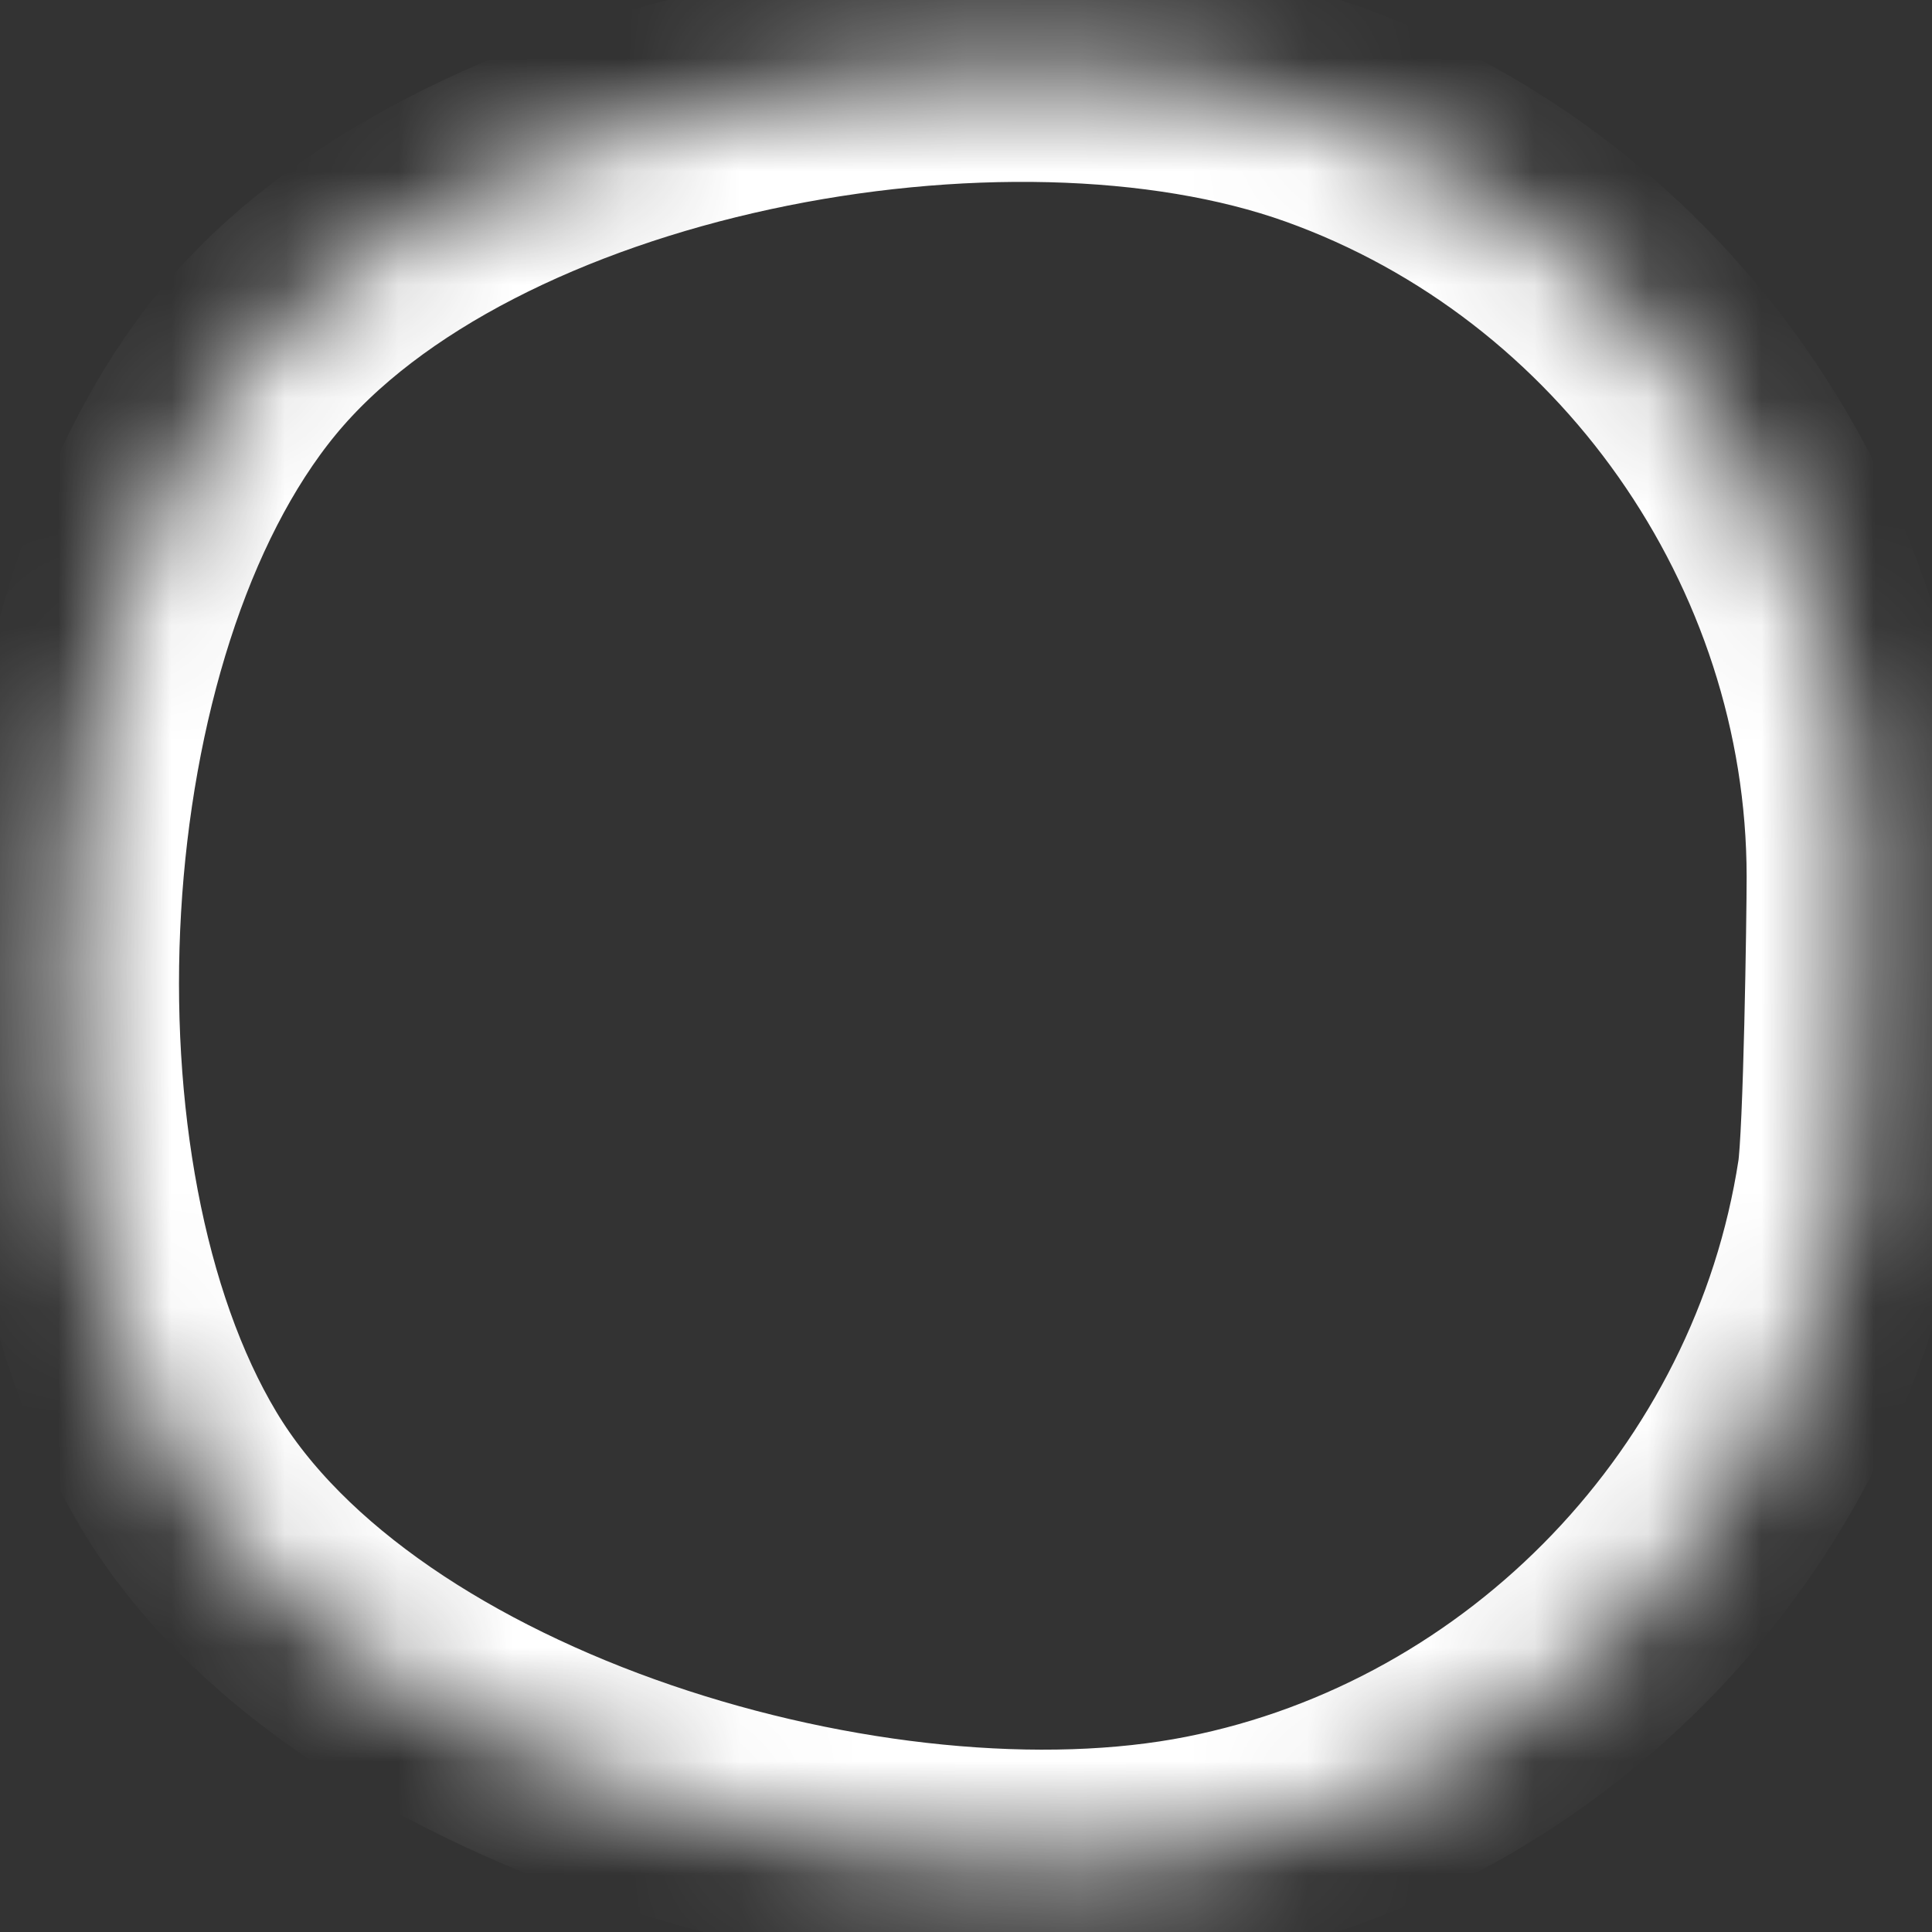 ﻿<?xml version="1.0" encoding="utf-8"?>
<svg version="1.1" xmlns:xlink="http://www.w3.org/1999/xlink" width="17px" height="17px" xmlns="http://www.w3.org/2000/svg">
  <rect width="100%" height="100%" fill="#333333" stroke="none"/>
  <defs>
    <mask fill="white" id="clip398">
      <path d="M 16.286 10.358  C 16.341 10.001  16.369 8.074  16.369 7.713  C 16.367 4.738  14.45 2.011  11.648 1.008  C 8.847 0.006  4.067 0.895  2.179 3.193  C 0.291 5.492  0.045 10.384  1.573 12.936  C 3.101 15.488  7.715 16.842  10.633 16.263  C 13.54 15.687  15.837 13.287  16.286 10.358  Z " fill-rule="evenodd" />
    </mask>
  </defs>
  <g transform="matrix(1 0 0 1 -780 -18056 )">
    <path d="M 16.286 10.358  C 16.341 10.001  16.369 8.074  16.369 7.713  C 16.367 4.738  14.45 2.011  11.648 1.008  C 8.847 0.006  4.067 0.895  2.179 3.193  C 0.291 5.492  0.045 10.384  1.573 12.936  C 3.101 15.488  7.715 16.842  10.633 16.263  C 13.54 15.687  15.837 13.287  16.286 10.358  Z " fill-rule="nonzero" fill="#ffffff" stroke="none" fill-opacity="0" transform="matrix(1 0 0 1 780 18056 )" />
    <path d="M 16.286 10.358  C 16.341 10.001  16.369 8.074  16.369 7.713  C 16.367 4.738  14.45 2.011  11.648 1.008  C 8.847 0.006  4.067 0.895  2.179 3.193  C 0.291 5.492  0.045 10.384  1.573 12.936  C 3.101 15.488  7.715 16.842  10.633 16.263  C 13.54 15.687  15.837 13.287  16.286 10.358  Z " stroke-width="2" stroke="#ffffff" fill="none" transform="matrix(1 0 0 1 780 18056 )" mask="url(#clip398)" />
  </g>
</svg>